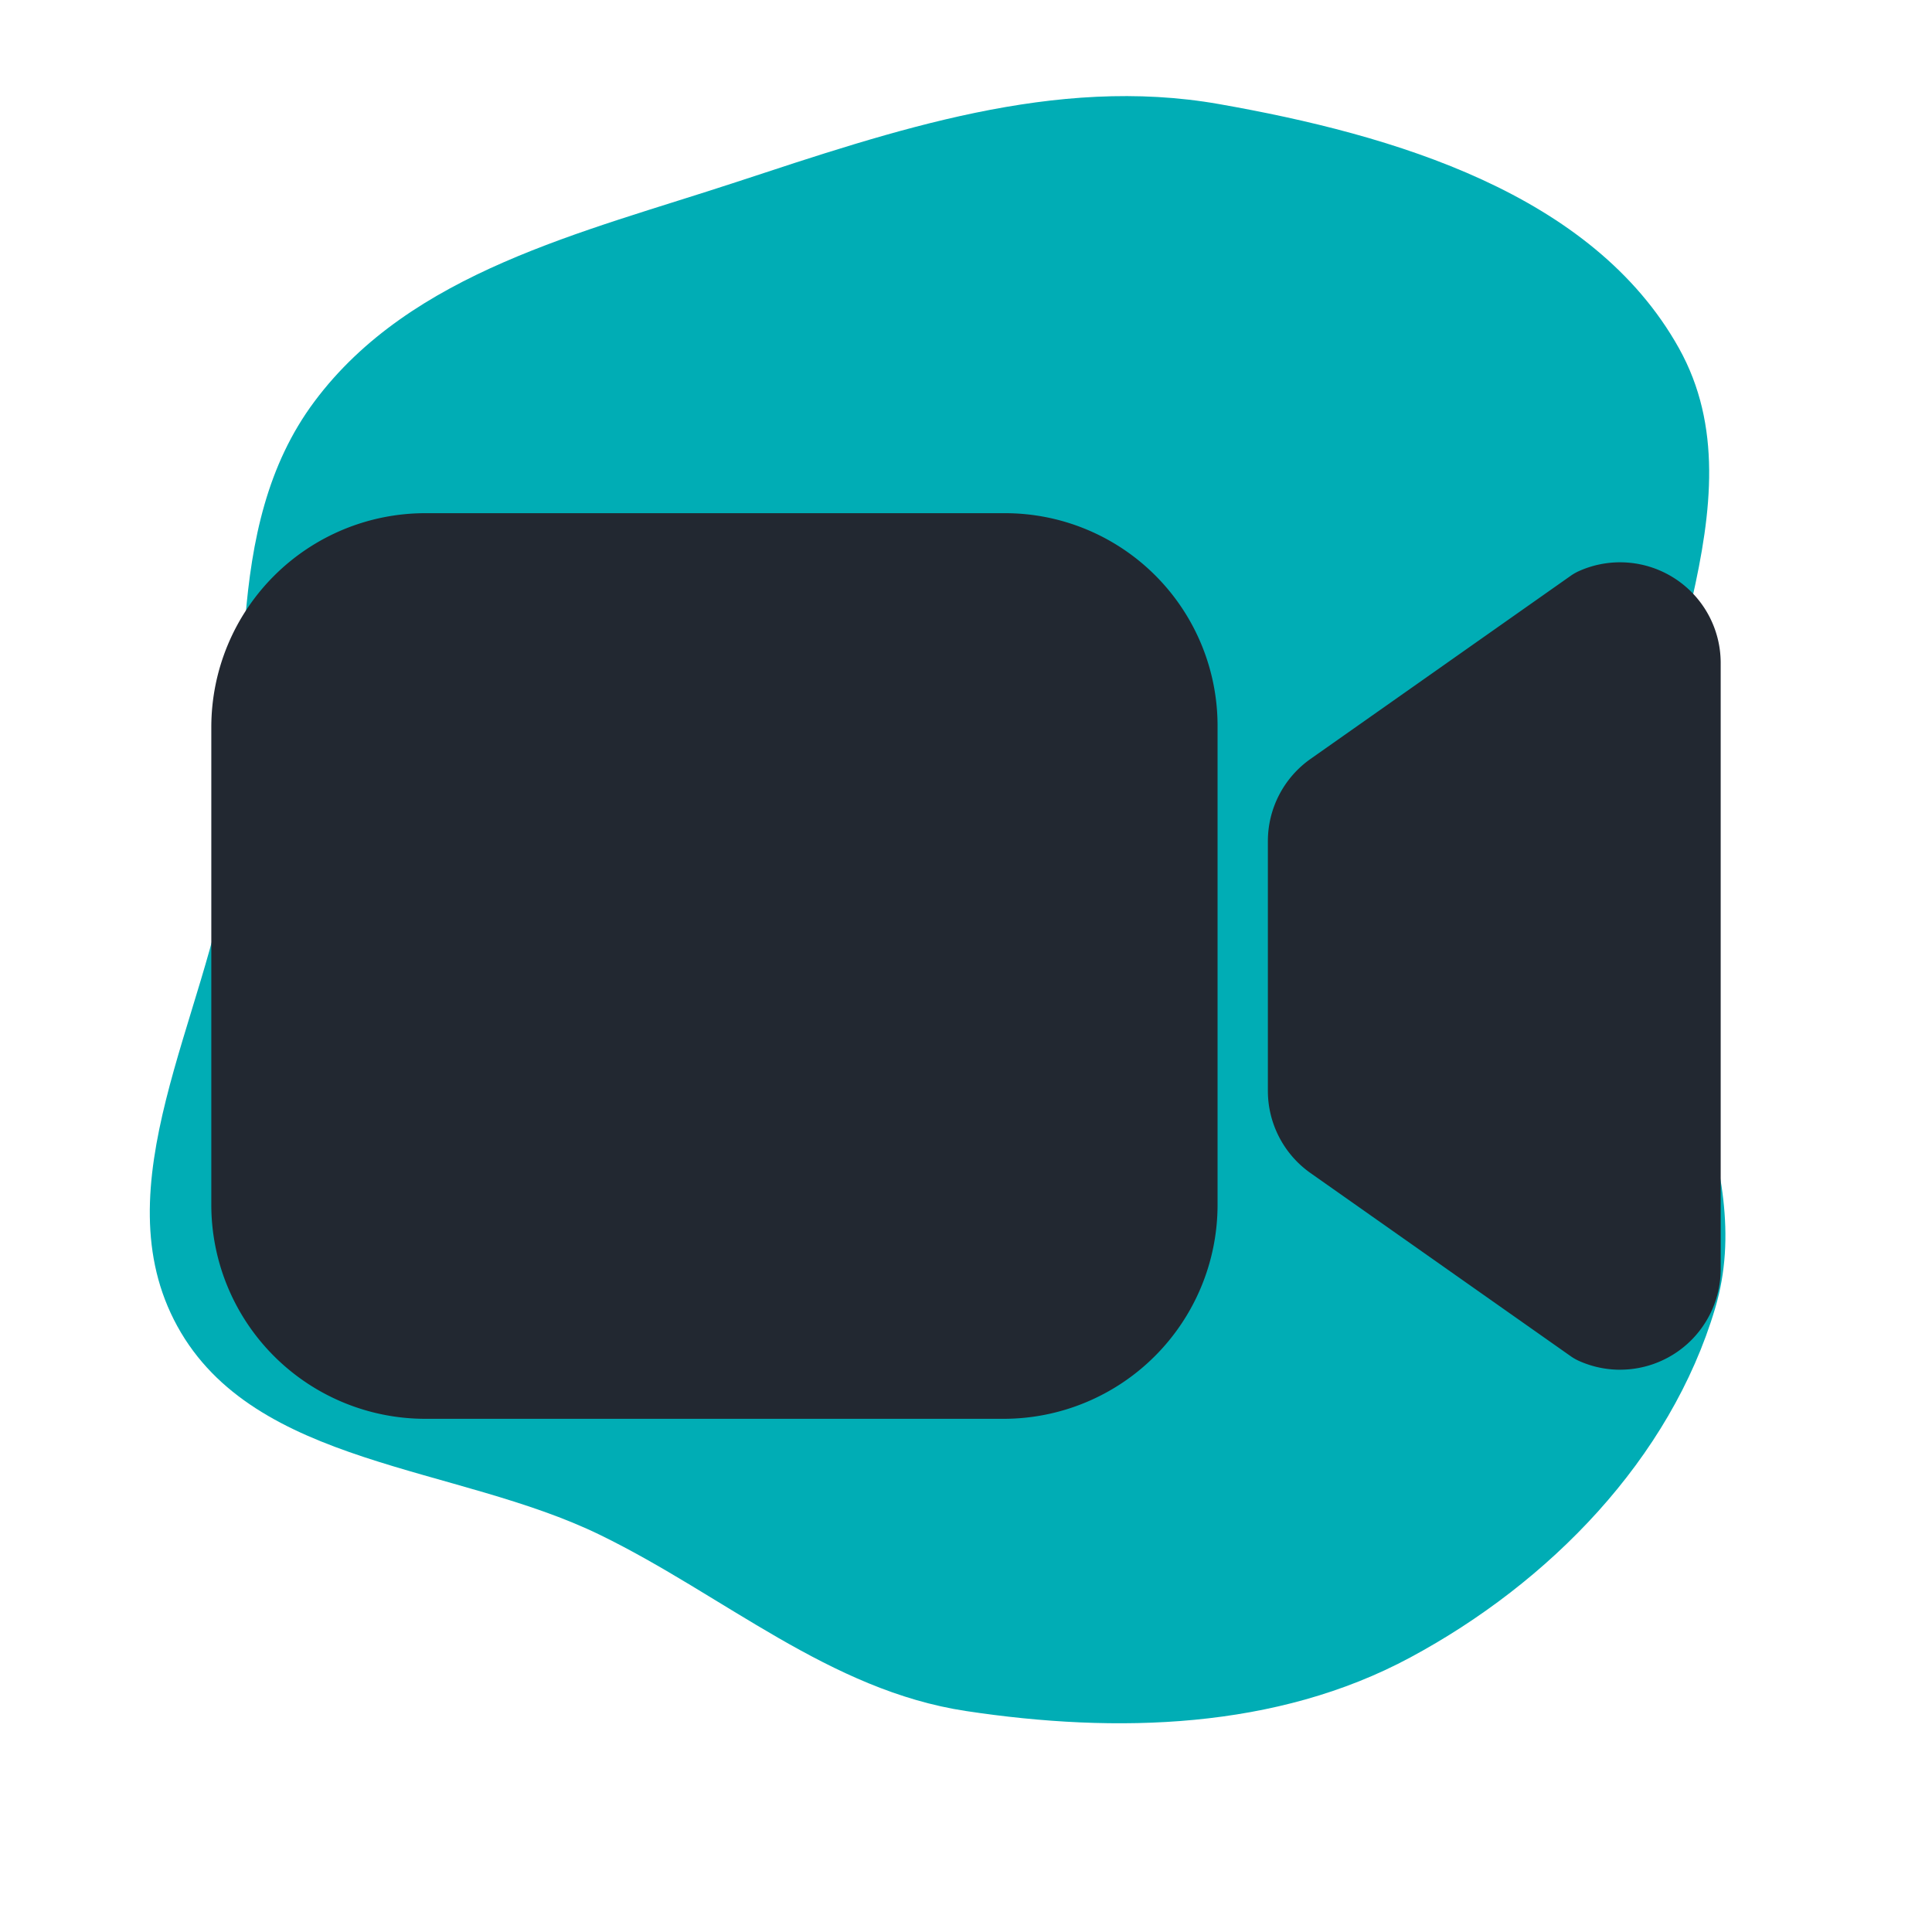<!DOCTYPE svg PUBLIC "-//W3C//DTD SVG 1.1//EN" "http://www.w3.org/Graphics/SVG/1.1/DTD/svg11.dtd">
<!-- Uploaded to: SVG Repo, www.svgrepo.com, Transformed by: SVG Repo Mixer Tools -->
<svg fill="#222831" width="800px" height="800px" viewBox="-51.2 -51.2 614.40 614.40" xmlns="http://www.w3.org/2000/svg">
<g id="SVGRepo_bgCarrier" stroke-width="0">
<path transform="translate(-51.2, -51.2), scale(19.2)" d="M16,28.34C18.494,28.717,21.139,28.647,23.36,27.452C25.661,26.215,27.664,24.171,28.409,21.667C29.125,19.262,27.343,16.891,27.248,14.383C27.137,11.448,29.239,8.333,27.809,5.768C26.38,3.205,23.082,2.232,20.192,1.724C17.475,1.245,14.809,2.156,12.188,3.018C9.645,3.854,6.81,4.504,5.209,6.649C3.636,8.756,4.191,11.647,3.805,14.247C3.418,16.861,1.665,19.649,2.937,21.966C4.216,24.296,7.554,24.259,9.943,25.425C11.998,26.428,13.739,27.998,16,28.34" fill="#00adb5" strokewidth="0"/>
</g>
<g id="SVGRepo_tracerCarrier" stroke-linecap="round" stroke-linejoin="round"/>
<g id="SVGRepo_iconCarrier">
<title>ionicons-v5-g</title>
<path d="M464,384.39a32,32,0,0,1-13-2.77,15.77,15.77,0,0,1-2.71-1.54l-82.71-58.22h0A32,32,0,0,1,352,295.7V216.3a32,32,0,0,1,13.58-26.16l82.71-58.22a15.77,15.77,0,0,1,2.71-1.54,32,32,0,0,1,45,29.24V352.38a32,32,0,0,1-32,32Z"/>
<path d="M268,400H84a68.07,68.07,0,0,1-68-68V180a68.07,68.07,0,0,1,68-68H268.48A67.6,67.6,0,0,1,336,179.52V332A68.07,68.07,0,0,1,268,400Z"/>
</g>
</svg>